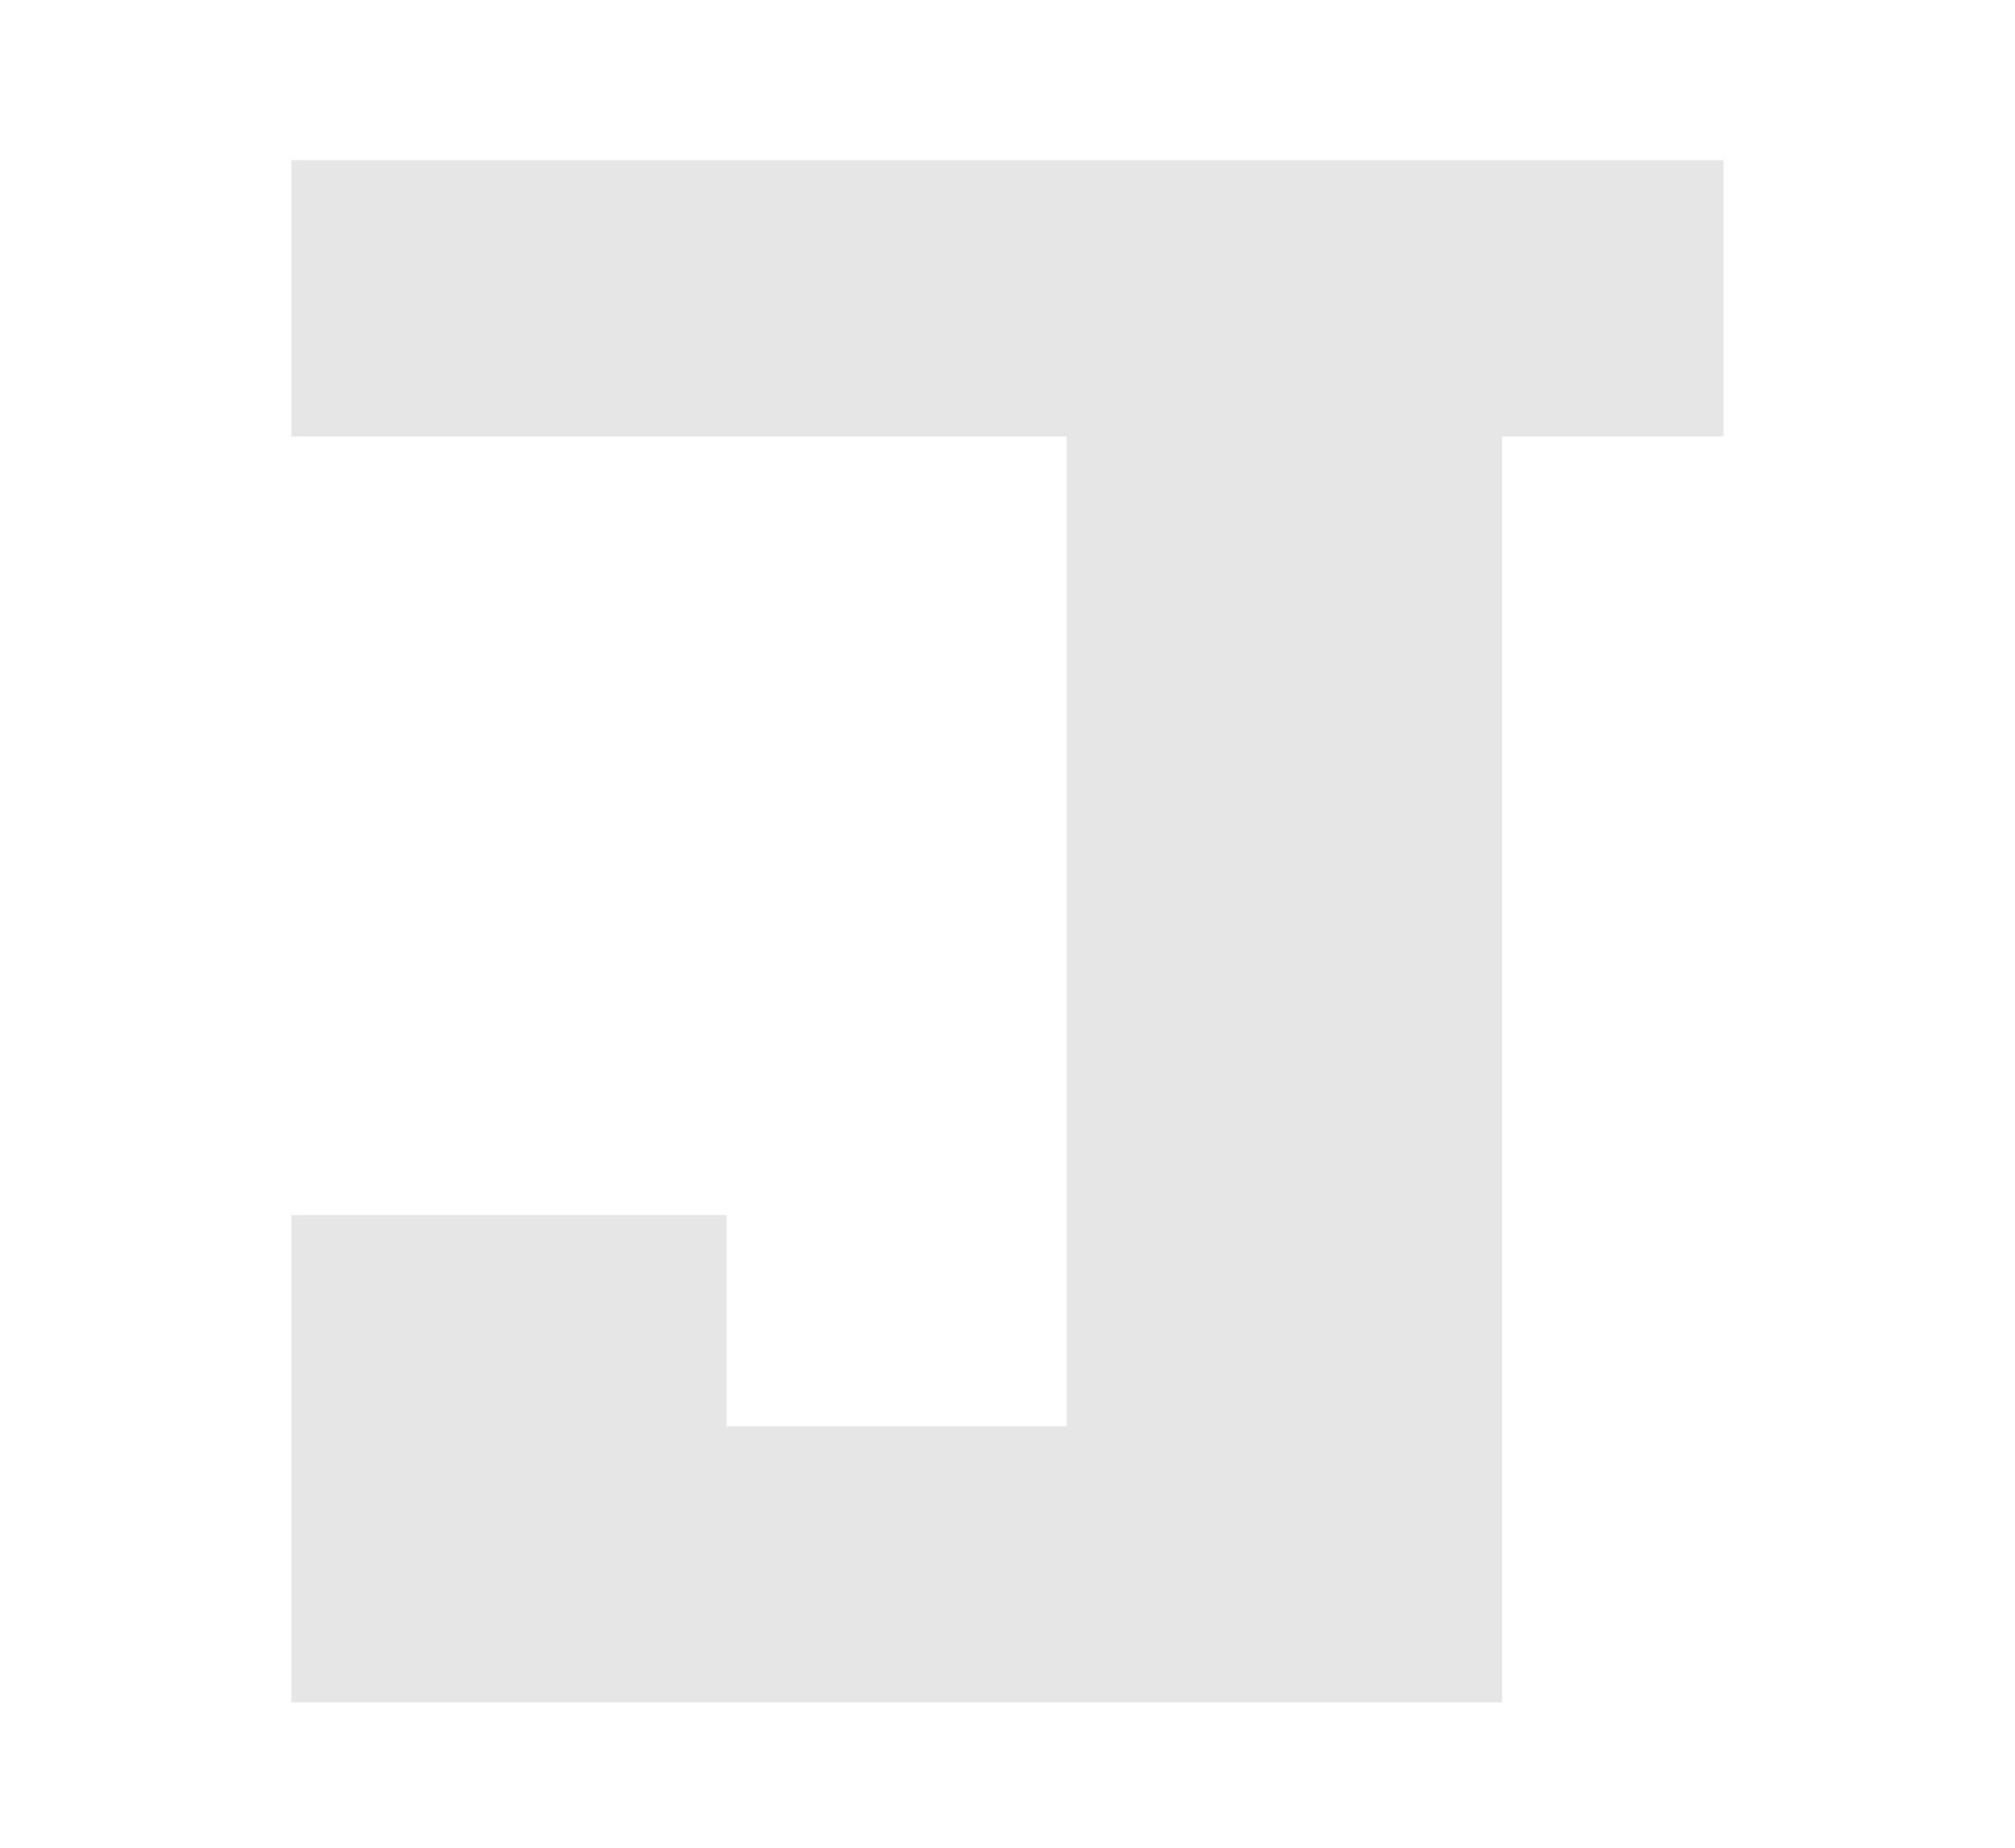<?xml version="1.0" encoding="UTF-8" standalone="no"?>
<!-- Created with Inkscape (http://www.inkscape.org/) -->

<svg
   xmlns:dc="http://purl.org/dc/elements/1.1/"
   xmlns:cc="http://creativecommons.org/ns#"
   xmlns:rdf="http://www.w3.org/1999/02/22-rdf-syntax-ns#"
   xmlns:svg="http://www.w3.org/2000/svg"
   xmlns="http://www.w3.org/2000/svg"
   xmlns:sodipodi="http://sodipodi.sourceforge.net/DTD/sodipodi-0.dtd"
   xmlns:inkscape="http://www.inkscape.org/namespaces/inkscape"
   width="13.827mm"
   height="12.683mm"
   viewBox="0 0 13.827 12.683"
   version="1.1"
   id="svg8"
   inkscape:version="0.92.3 (2405546, 2018-03-11)"
   sodipodi:docname="web_symbol_j_small.svg">
  <defs
     id="defs2" />
  <sodipodi:namedview
     id="base"
     pagecolor="#000000"
     bordercolor="#666666"
     borderopacity="1.0"
     inkscape:pageopacity="0"
     inkscape:pageshadow="2"
     inkscape:zoom="0.35"
     inkscape:cx="-352.44092"
     inkscape:cy="443.77955"
     inkscape:document-units="mm"
     inkscape:current-layer="layer1"
     showgrid="true"
     inkscape:window-width="1299"
     inkscape:window-height="713"
     inkscape:window-x="67"
     inkscape:window-y="27"
     inkscape:window-maximized="1"
     fit-margin-top="1.1"
     fit-margin-left="2"
     fit-margin-right="2"
     fit-margin-bottom="1">
    <inkscape:grid
       type="xygrid"
       id="grid3745"
       originx="-199.083"
       originy="-30.75" />
  </sodipodi:namedview>
  <g
     inkscape:label="Layer 1"
     inkscape:groupmode="layer"
     id="layer1"
     transform="translate(-199.083,-253.567)">
    <path
       style="fill:#e6e6e6;stroke-width:0.043"
       d="m 201.083,263.578 v -1.672 h 1.493 1.493 v 0.724 0.724 h 1.167 1.167 v -3.396 -3.396 h -2.66 -2.66 v -0.948 -0.948 h 4.914 4.914 v 0.948 0.948 h -0.76 -0.76 v 4.344 4.344 h -4.154 -4.154 z"
       id="path3759"
       inkscape:connector-curvature="0" />
  </g>
</svg>

